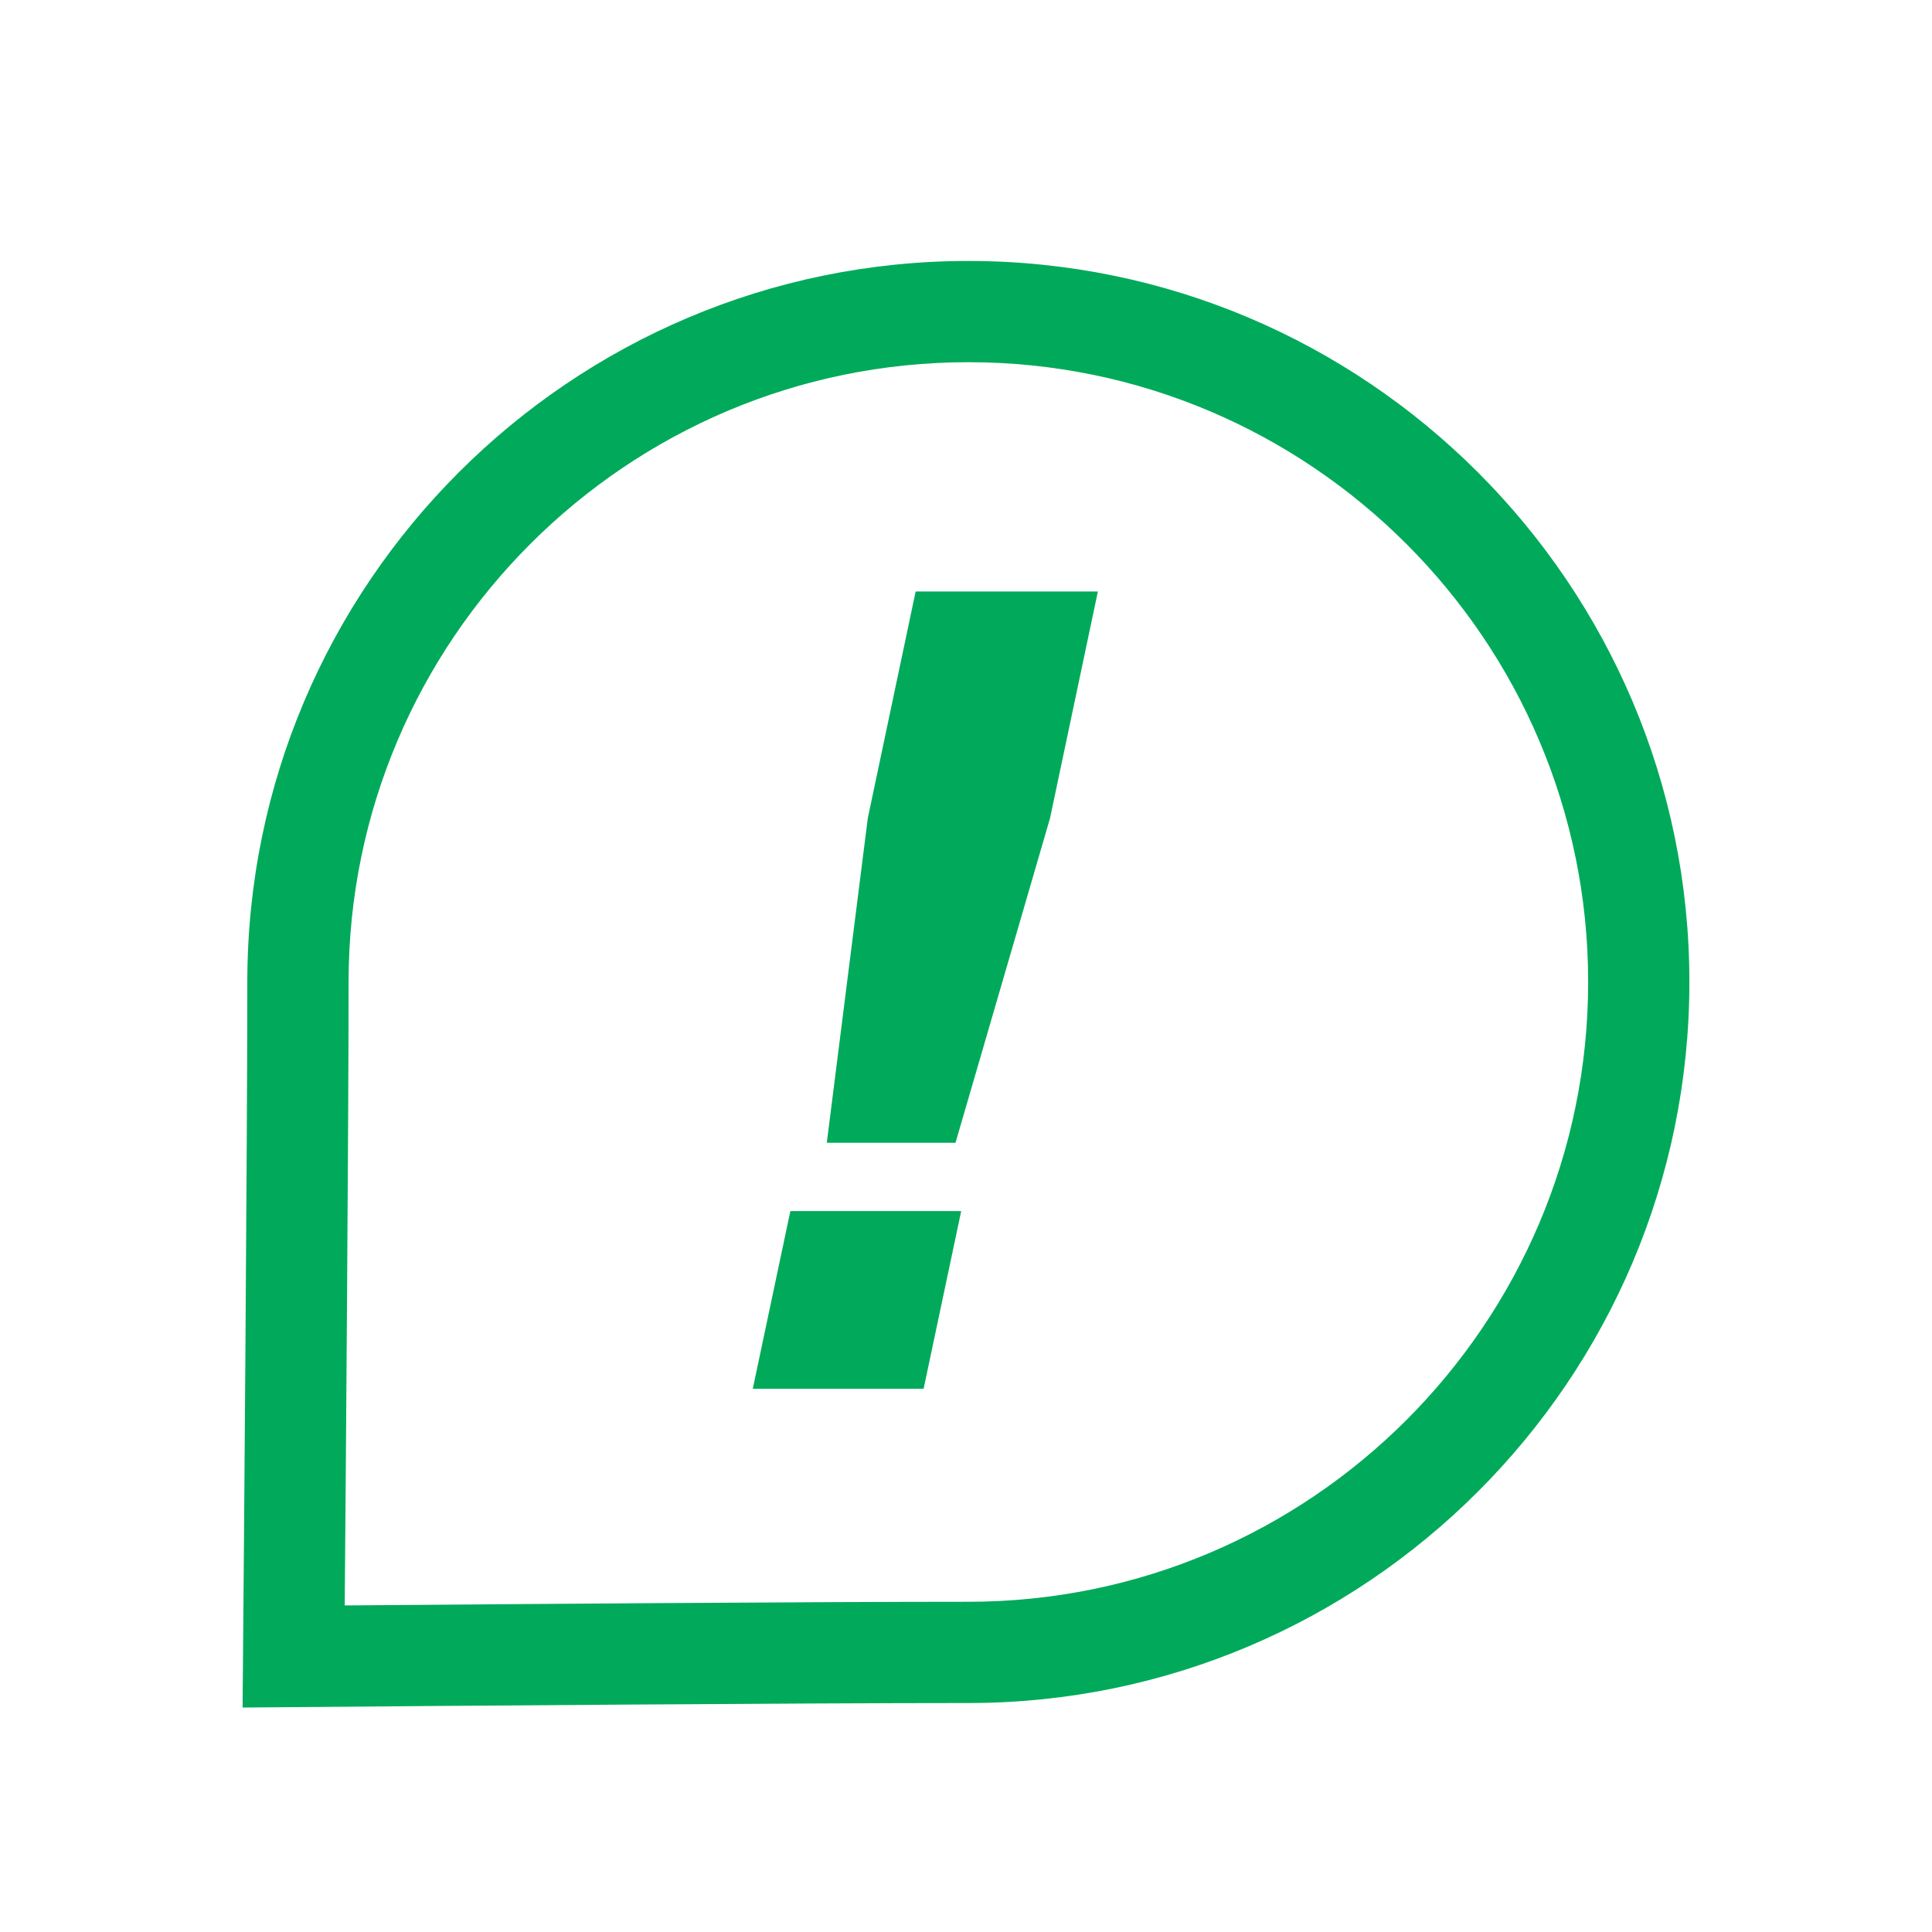 <?xml version="1.0" encoding="UTF-8"?>
<svg id="Layer_1" data-name="Layer 1" xmlns="http://www.w3.org/2000/svg" viewBox="0 0 800 800">
  <defs>
    <style>
      .cls-1 {
        fill: #00aa5a;
        stroke-width: 0px;
      }
    </style>
  </defs>
  <path class="cls-1" d="M400.98,108.06c-164.63,0-298.57,133.93-298.57,298.56,0,66.94-1.48,244.26-1.78,279.12l-.18,21.32,21.32-.18c60.52-.51,208.87-1.69,279.2-1.69,164.63,0,298.57-133.94,298.57-298.57S565.61,108.06,400.98,108.06ZM400.98,663.26c-63.24,0-189.25.95-258.24,1.52.49-59.5,1.6-200.11,1.6-258.16,0-141.51,115.13-256.64,256.64-256.64s256.64,115.13,256.64,256.64-115.13,256.64-256.64,256.64Z"/>
  <path class="cls-1" d="M327.27,501.49h70.74l-15.56,73.57h-70.74l15.56-73.57ZM359.34,338.78l19.81-93.86h75.46l-19.81,93.86-39.15,134.42h-53.29l16.98-134.42Z"/>
</svg>